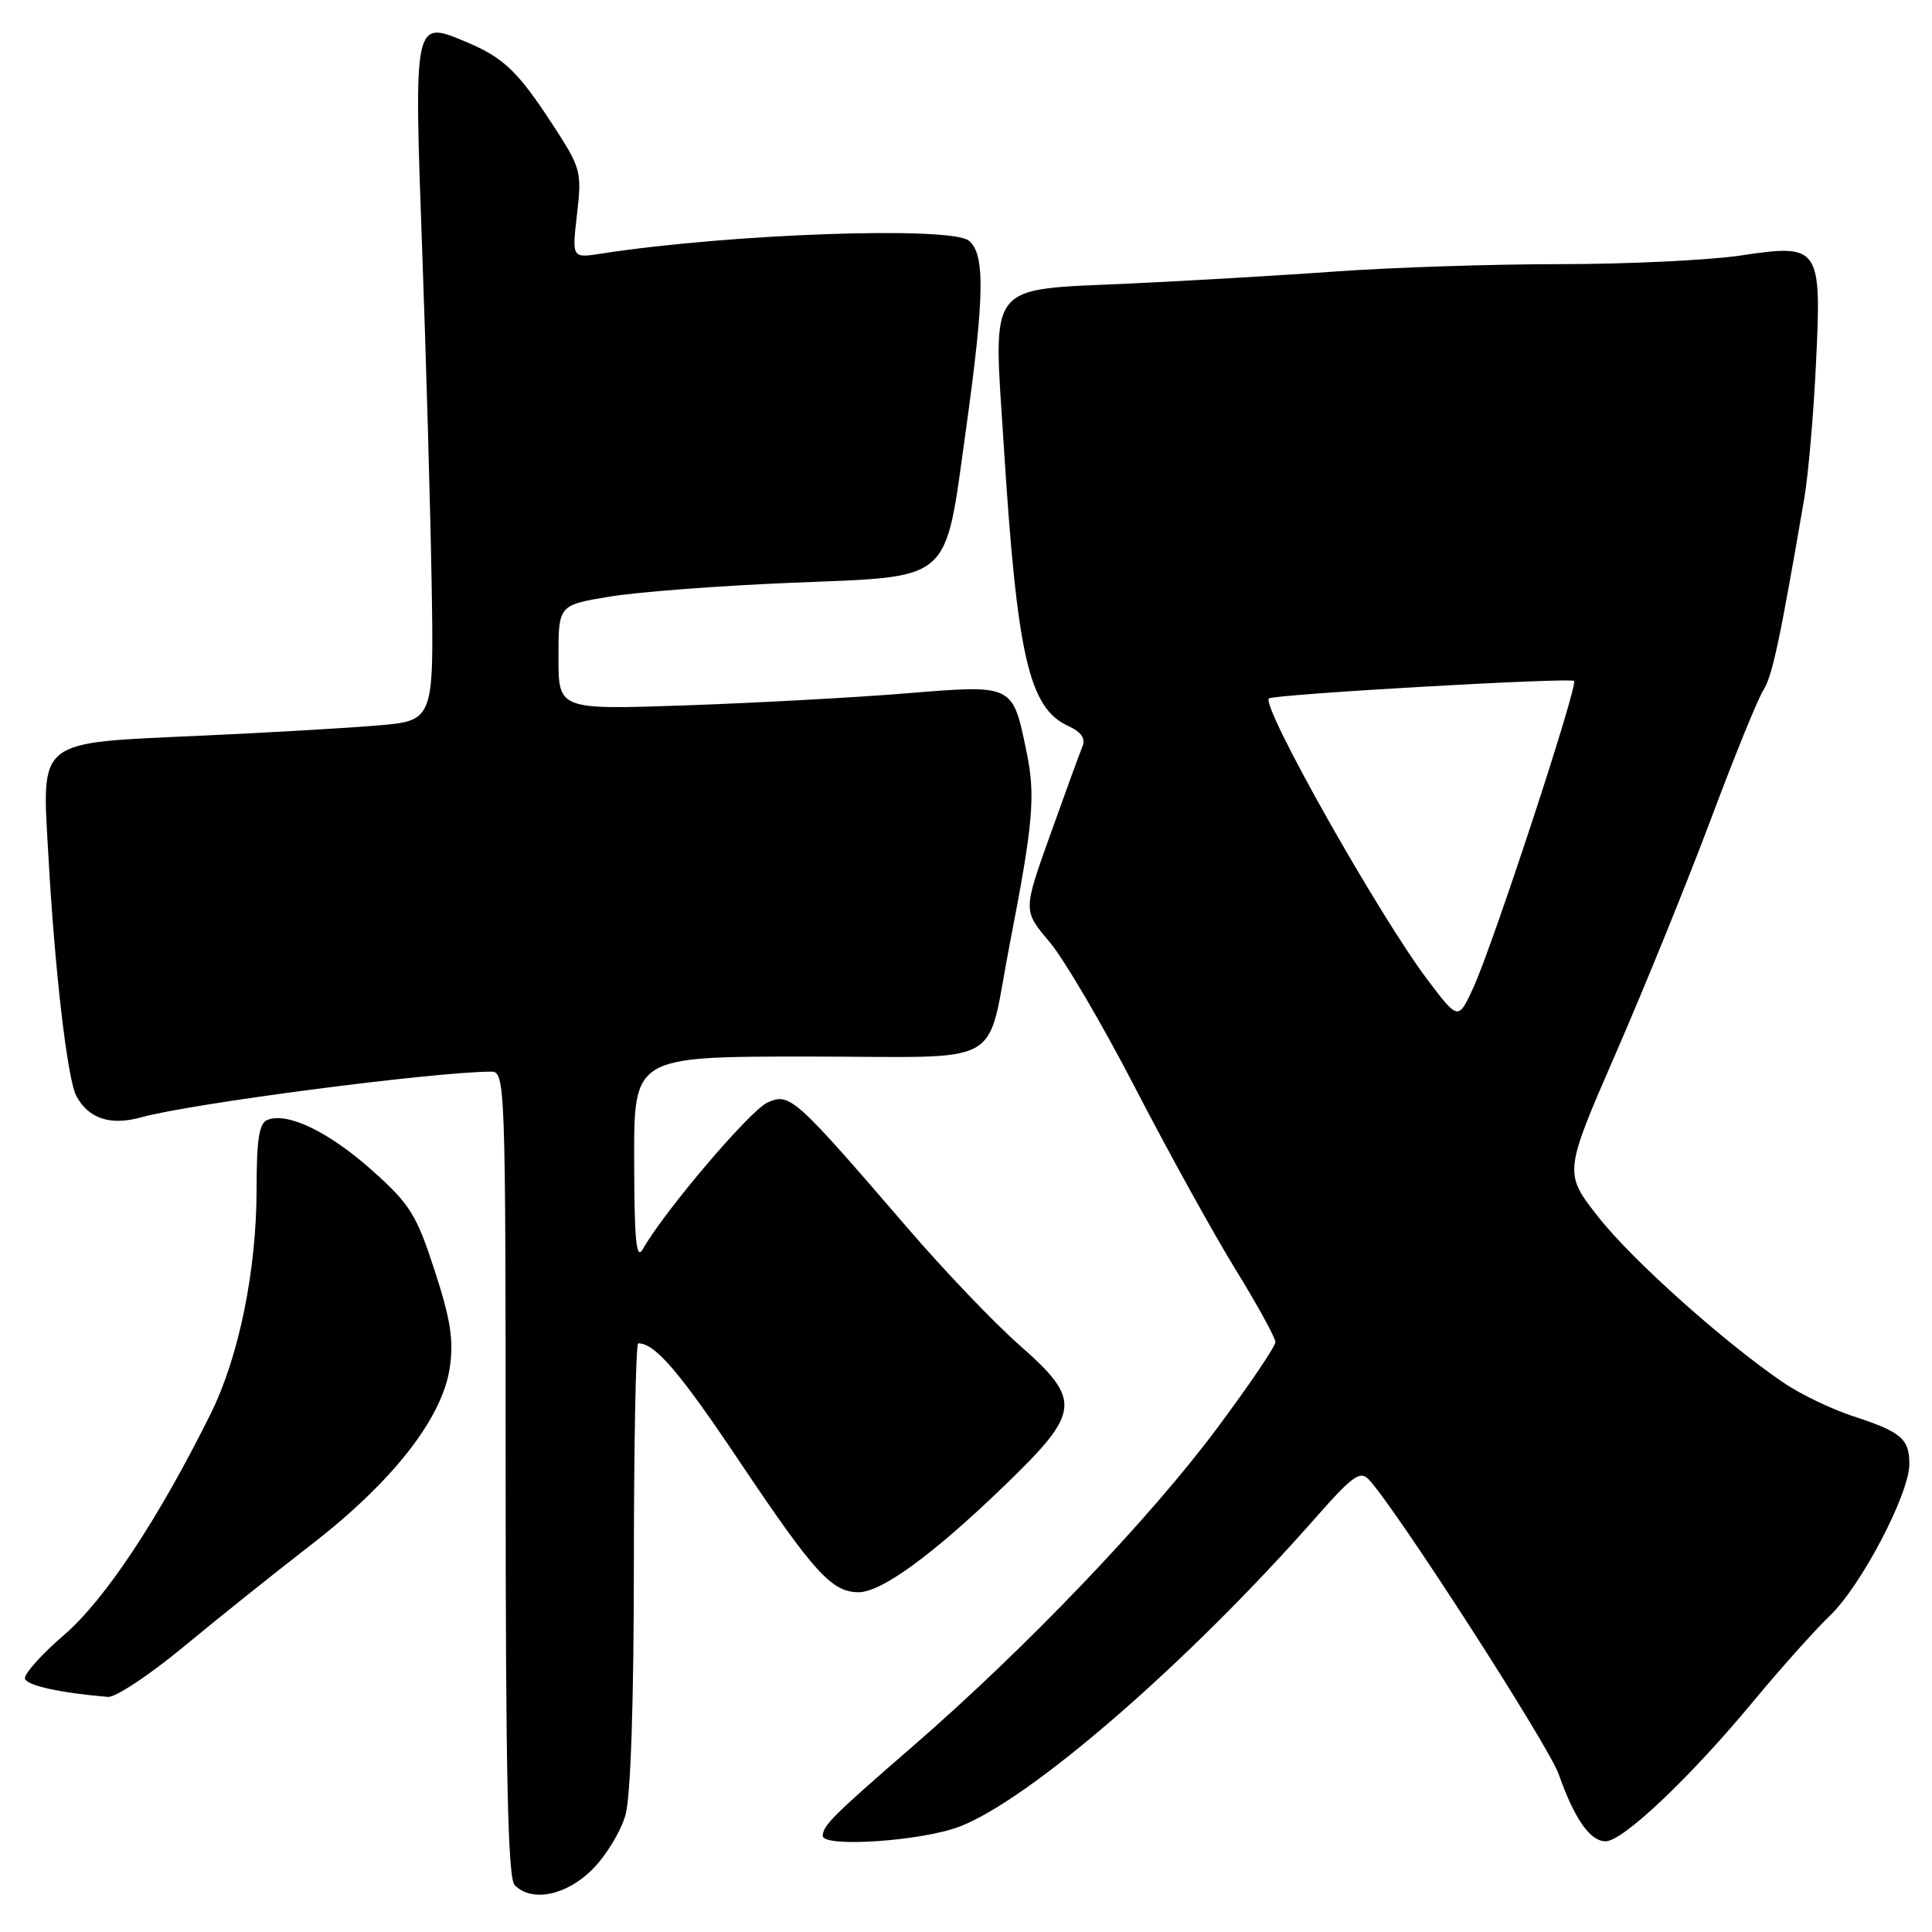 <?xml version="1.0" encoding="UTF-8" standalone="no"?>
<!DOCTYPE svg PUBLIC "-//W3C//DTD SVG 1.1//EN" "http://www.w3.org/Graphics/SVG/1.1/DTD/svg11.dtd" >
<svg xmlns="http://www.w3.org/2000/svg" xmlns:xlink="http://www.w3.org/1999/xlink" version="1.1" viewBox="0 0 256 256">
 <g >
 <path fill="currentColor"
d=" M 78.50 247.70 C 80.31 245.89 82.29 242.63 82.89 240.45 C 83.57 238.00 83.99 225.40 83.99 207.25 C 84.00 191.16 84.25 178.00 84.57 178.00 C 86.81 178.00 90.00 181.72 98.05 193.74 C 107.88 208.40 110.20 210.94 113.73 210.98 C 116.77 211.01 123.62 206.01 133.09 196.86 C 143.26 187.03 143.41 185.57 135.02 178.18 C 131.73 175.28 125.11 168.36 120.32 162.79 C 105.26 145.30 104.65 144.75 101.68 146.10 C 99.36 147.16 88.00 160.52 85.19 165.50 C 84.31 167.06 84.05 164.49 84.03 153.75 C 84.00 140.00 84.00 140.00 107.02 140.00 C 133.83 140.00 130.54 141.85 133.82 124.96 C 136.91 109.10 137.23 105.42 136.02 99.60 C 134.16 90.62 134.35 90.71 119.97 91.88 C 113.11 92.44 99.96 93.15 90.75 93.47 C 74.00 94.04 74.00 94.04 74.00 87.11 C 74.00 80.18 74.00 80.18 80.75 79.06 C 84.46 78.44 95.33 77.61 104.90 77.22 C 126.45 76.33 125.12 77.49 127.98 57.03 C 130.46 39.23 130.55 33.70 128.39 31.90 C 126.01 29.94 96.71 30.96 79.64 33.61 C 75.78 34.21 75.78 34.21 76.46 28.36 C 77.11 22.73 76.98 22.26 73.22 16.50 C 68.58 9.38 66.71 7.61 61.57 5.47 C 54.87 2.66 54.84 2.80 55.92 32.55 C 56.44 46.82 57.01 66.83 57.19 77.00 C 57.50 95.50 57.50 95.50 50.00 96.13 C 45.88 96.48 35.30 97.09 26.50 97.49 C 4.68 98.48 5.54 97.80 6.41 113.36 C 7.26 128.70 8.93 142.99 10.12 145.23 C 11.73 148.24 14.65 149.19 18.76 148.04 C 25.23 146.23 57.66 142.00 65.11 142.00 C 66.94 142.00 67.00 143.66 67.00 195.30 C 67.00 235.42 67.30 248.90 68.20 249.80 C 70.49 252.09 75.03 251.17 78.50 247.70 Z  M 127.10 242.05 C 136.46 238.50 157.40 220.34 174.37 201.06 C 179.24 195.53 180.23 194.82 181.39 196.06 C 185.01 199.94 205.17 231.24 206.53 235.08 C 208.63 241.04 210.71 244.00 212.77 243.98 C 215.05 243.97 224.00 235.48 232.27 225.50 C 235.92 221.10 240.50 215.97 242.45 214.11 C 246.61 210.14 253.00 197.94 253.00 193.99 C 253.00 190.64 251.92 189.73 245.47 187.63 C 242.71 186.72 238.66 184.78 236.47 183.31 C 228.66 178.04 216.29 167.00 211.79 161.26 C 207.20 155.43 207.20 155.43 214.15 139.46 C 217.97 130.68 223.63 116.75 226.72 108.50 C 229.81 100.25 232.93 92.57 233.66 91.44 C 234.84 89.60 235.89 84.64 239.08 66.00 C 239.60 62.98 240.29 55.10 240.61 48.50 C 241.40 32.60 241.18 32.28 230.62 33.86 C 226.38 34.48 215.65 35.00 206.77 35.00 C 197.88 35.00 184.51 35.43 177.06 35.97 C 169.60 36.50 157.30 37.22 149.73 37.57 C 130.50 38.46 131.61 37.05 133.00 59.00 C 134.78 87.07 136.34 93.83 141.59 96.22 C 143.29 97.00 143.87 97.86 143.42 98.93 C 143.07 99.79 141.15 105.04 139.17 110.59 C 135.56 120.67 135.56 120.67 139.03 124.76 C 140.94 127.00 146.07 135.74 150.43 144.17 C 154.79 152.60 160.75 163.39 163.68 168.15 C 166.61 172.91 169.00 177.27 169.00 177.83 C 169.00 178.40 165.55 183.50 161.32 189.18 C 152.40 201.18 135.94 218.39 121.00 231.35 C 110.41 240.53 109.04 241.89 109.02 243.25 C 108.98 244.84 122.05 243.97 127.10 242.05 Z  M 24.31 218.22 C 28.81 214.49 36.48 208.36 41.35 204.59 C 52.04 196.31 58.59 187.94 59.59 181.27 C 60.14 177.59 59.72 174.88 57.59 168.34 C 55.18 160.92 54.32 159.55 49.27 155.05 C 43.58 149.98 38.13 147.35 35.46 148.38 C 34.34 148.81 34.00 150.92 34.00 157.51 C 34.00 168.31 31.66 179.78 27.92 187.32 C 20.99 201.29 13.92 211.95 8.49 216.64 C 5.45 219.26 3.12 221.88 3.31 222.45 C 3.61 223.36 8.08 224.33 14.31 224.85 C 15.30 224.93 19.80 221.95 24.31 218.22 Z  M 189.18 129.86 C 182.69 121.26 167.07 93.56 168.14 92.55 C 168.72 92.00 208.08 89.75 208.57 90.23 C 209.13 90.80 197.86 125.12 195.23 130.86 C 193.23 135.21 193.23 135.21 189.18 129.86 Z "/>
</g>
</svg>
